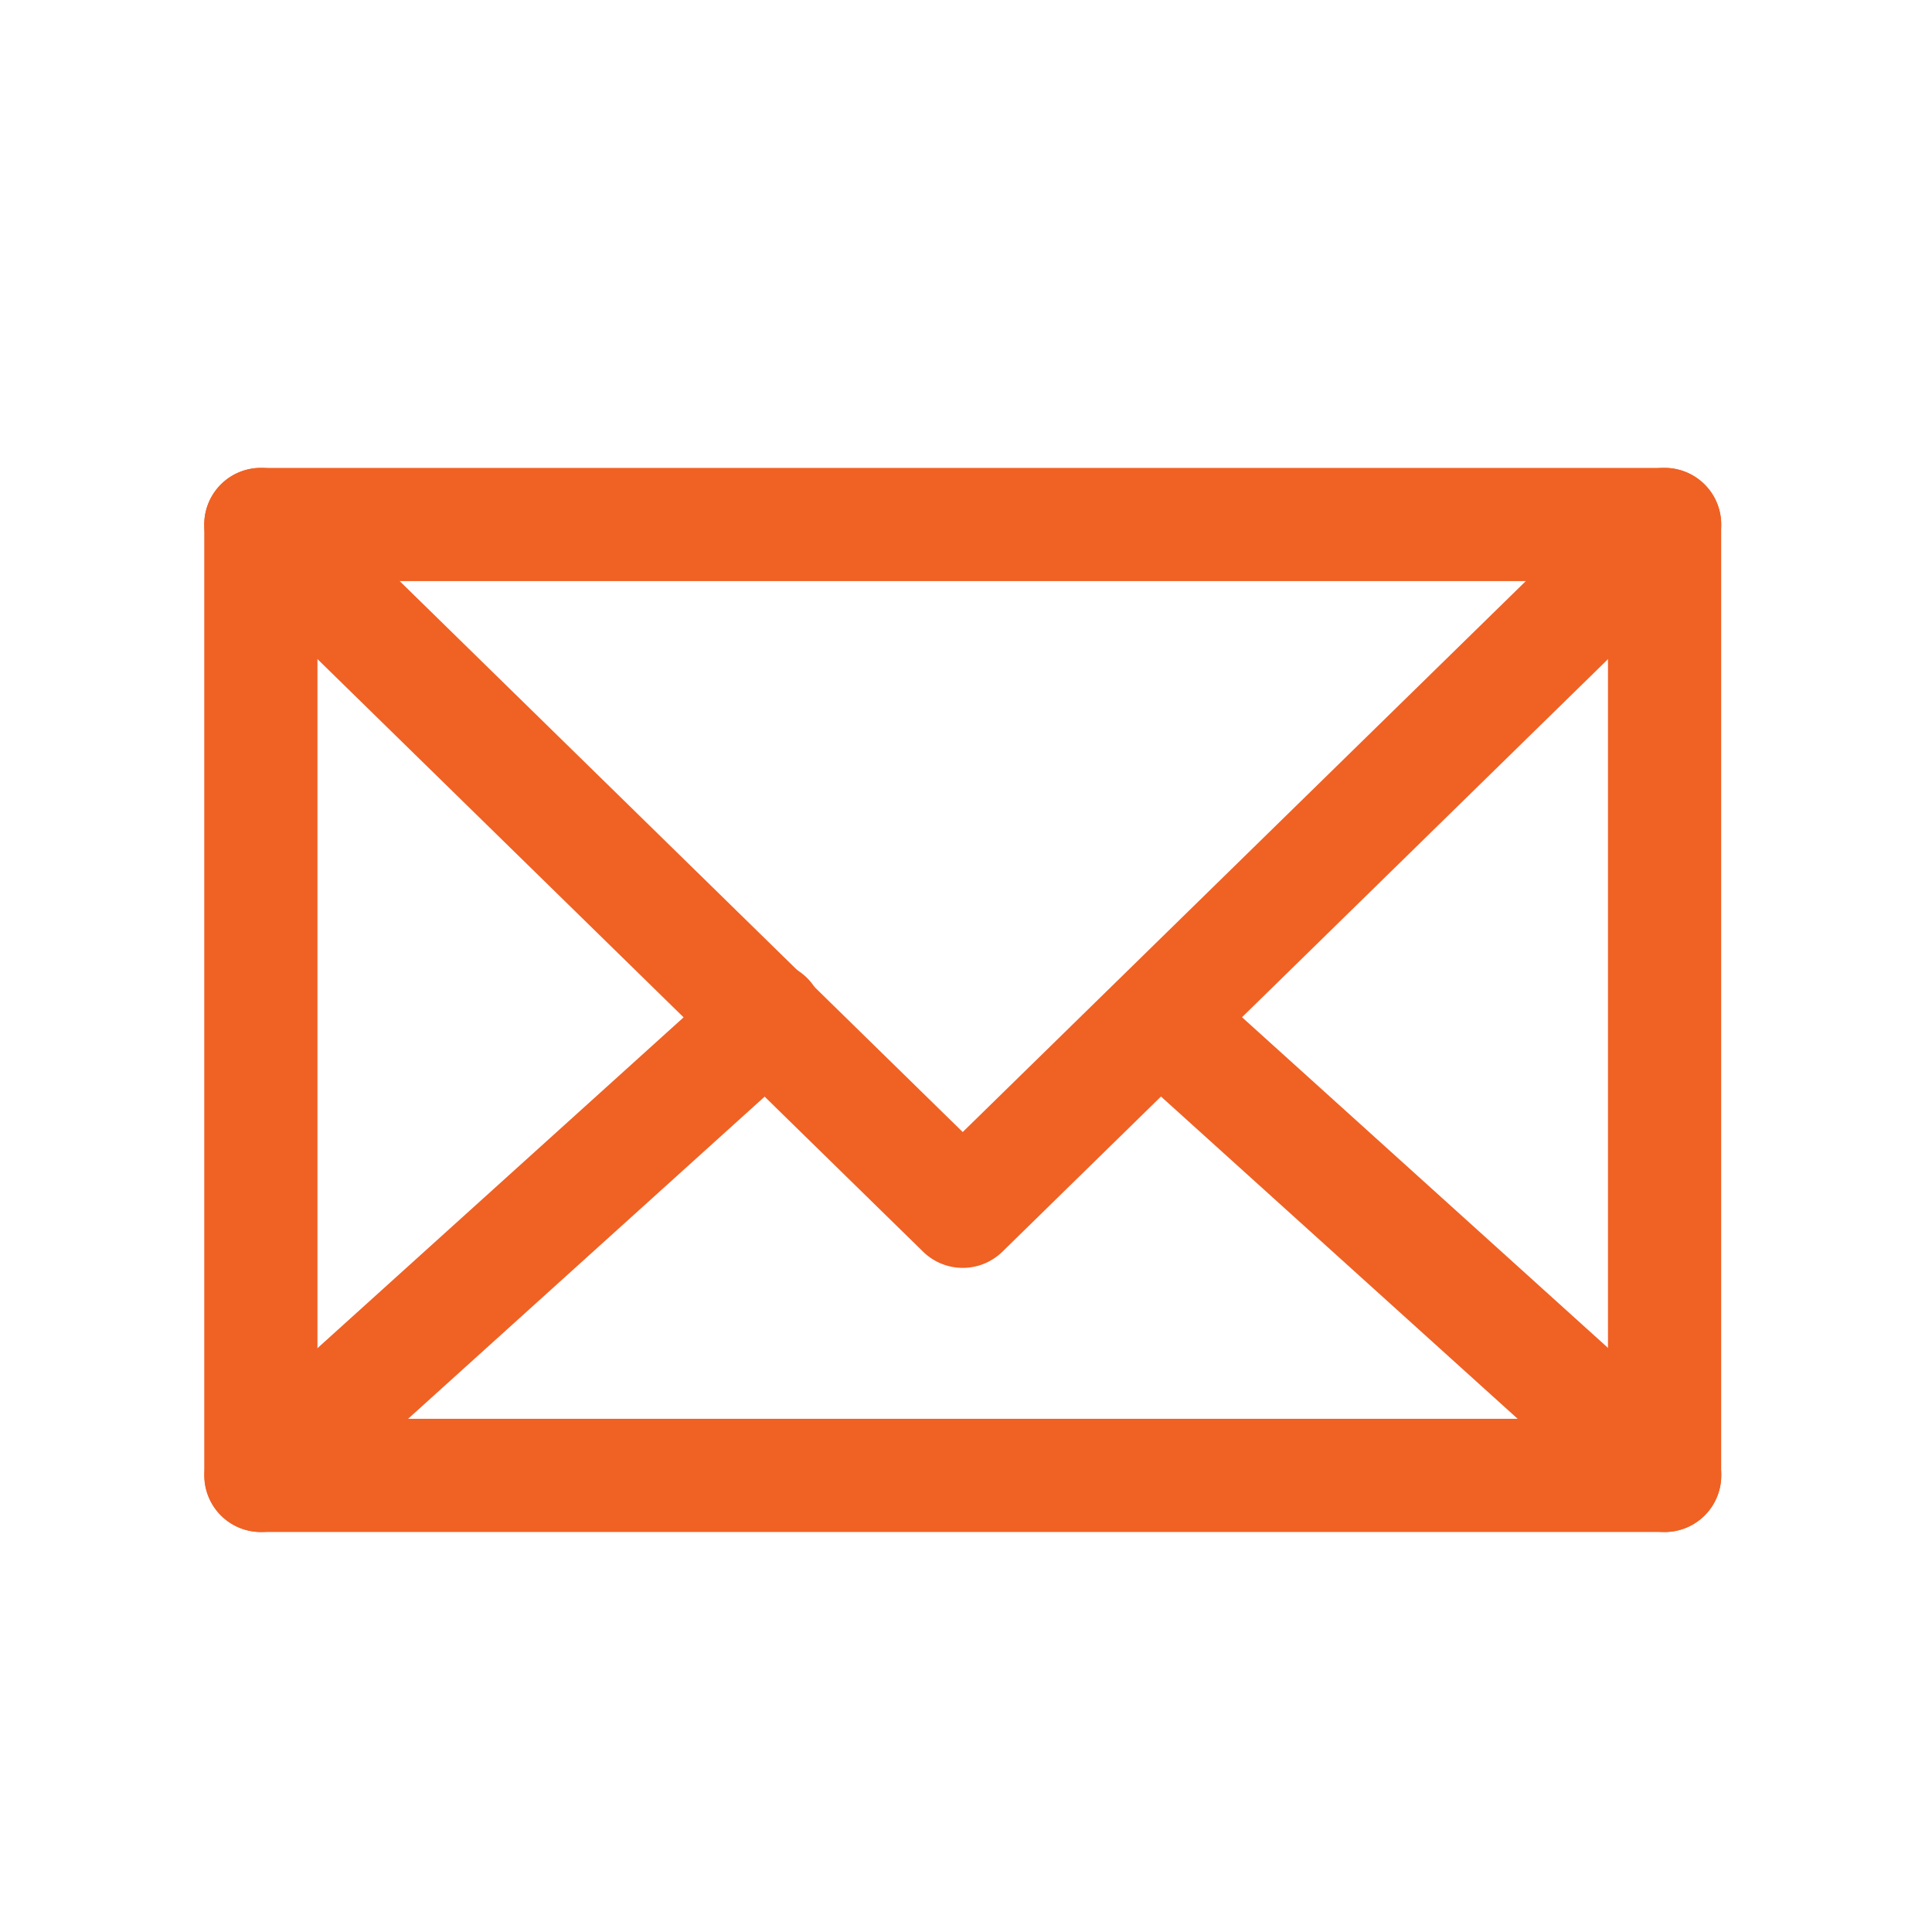 <?xml version="1.0" encoding="UTF-8"?> <svg xmlns="http://www.w3.org/2000/svg" viewBox="0 0 512 512"> <g data-name="1"> <path d="M441.13 406h-372a15 15 0 0 1-15-15V139a15 15 0 0 1 15-15h372a15 15 0 0 1 15 15v252a15 15 0 0 1-15 15Zm-357-30h342V154h-342Z" fill="#f06124" class="fill-000000"></path> <path d="M255.13 336a15 15 0 0 1-10.49-4.28l-186-182a15 15 0 1 1 21-21.44L255.13 300l175.51-171.72a15 15 0 0 1 21 21.44l-186 182a15 15 0 0 1-10.51 4.28Z" fill="#f06124" class="fill-000000"></path> <path d="M69.13 406a15 15 0 0 1-10-26.13L193 258.91a15 15 0 1 1 20.1 22.26l-133.92 121A15 15 0 0 1 69.13 406ZM441.12 406a14.92 14.92 0 0 1-10-3.87l-133.92-121a15 15 0 0 1 20.1-22.26l133.92 121a15 15 0 0 1-10.1 26.13Z" fill="#f06124" class="fill-000000"></path> </g> </svg> 